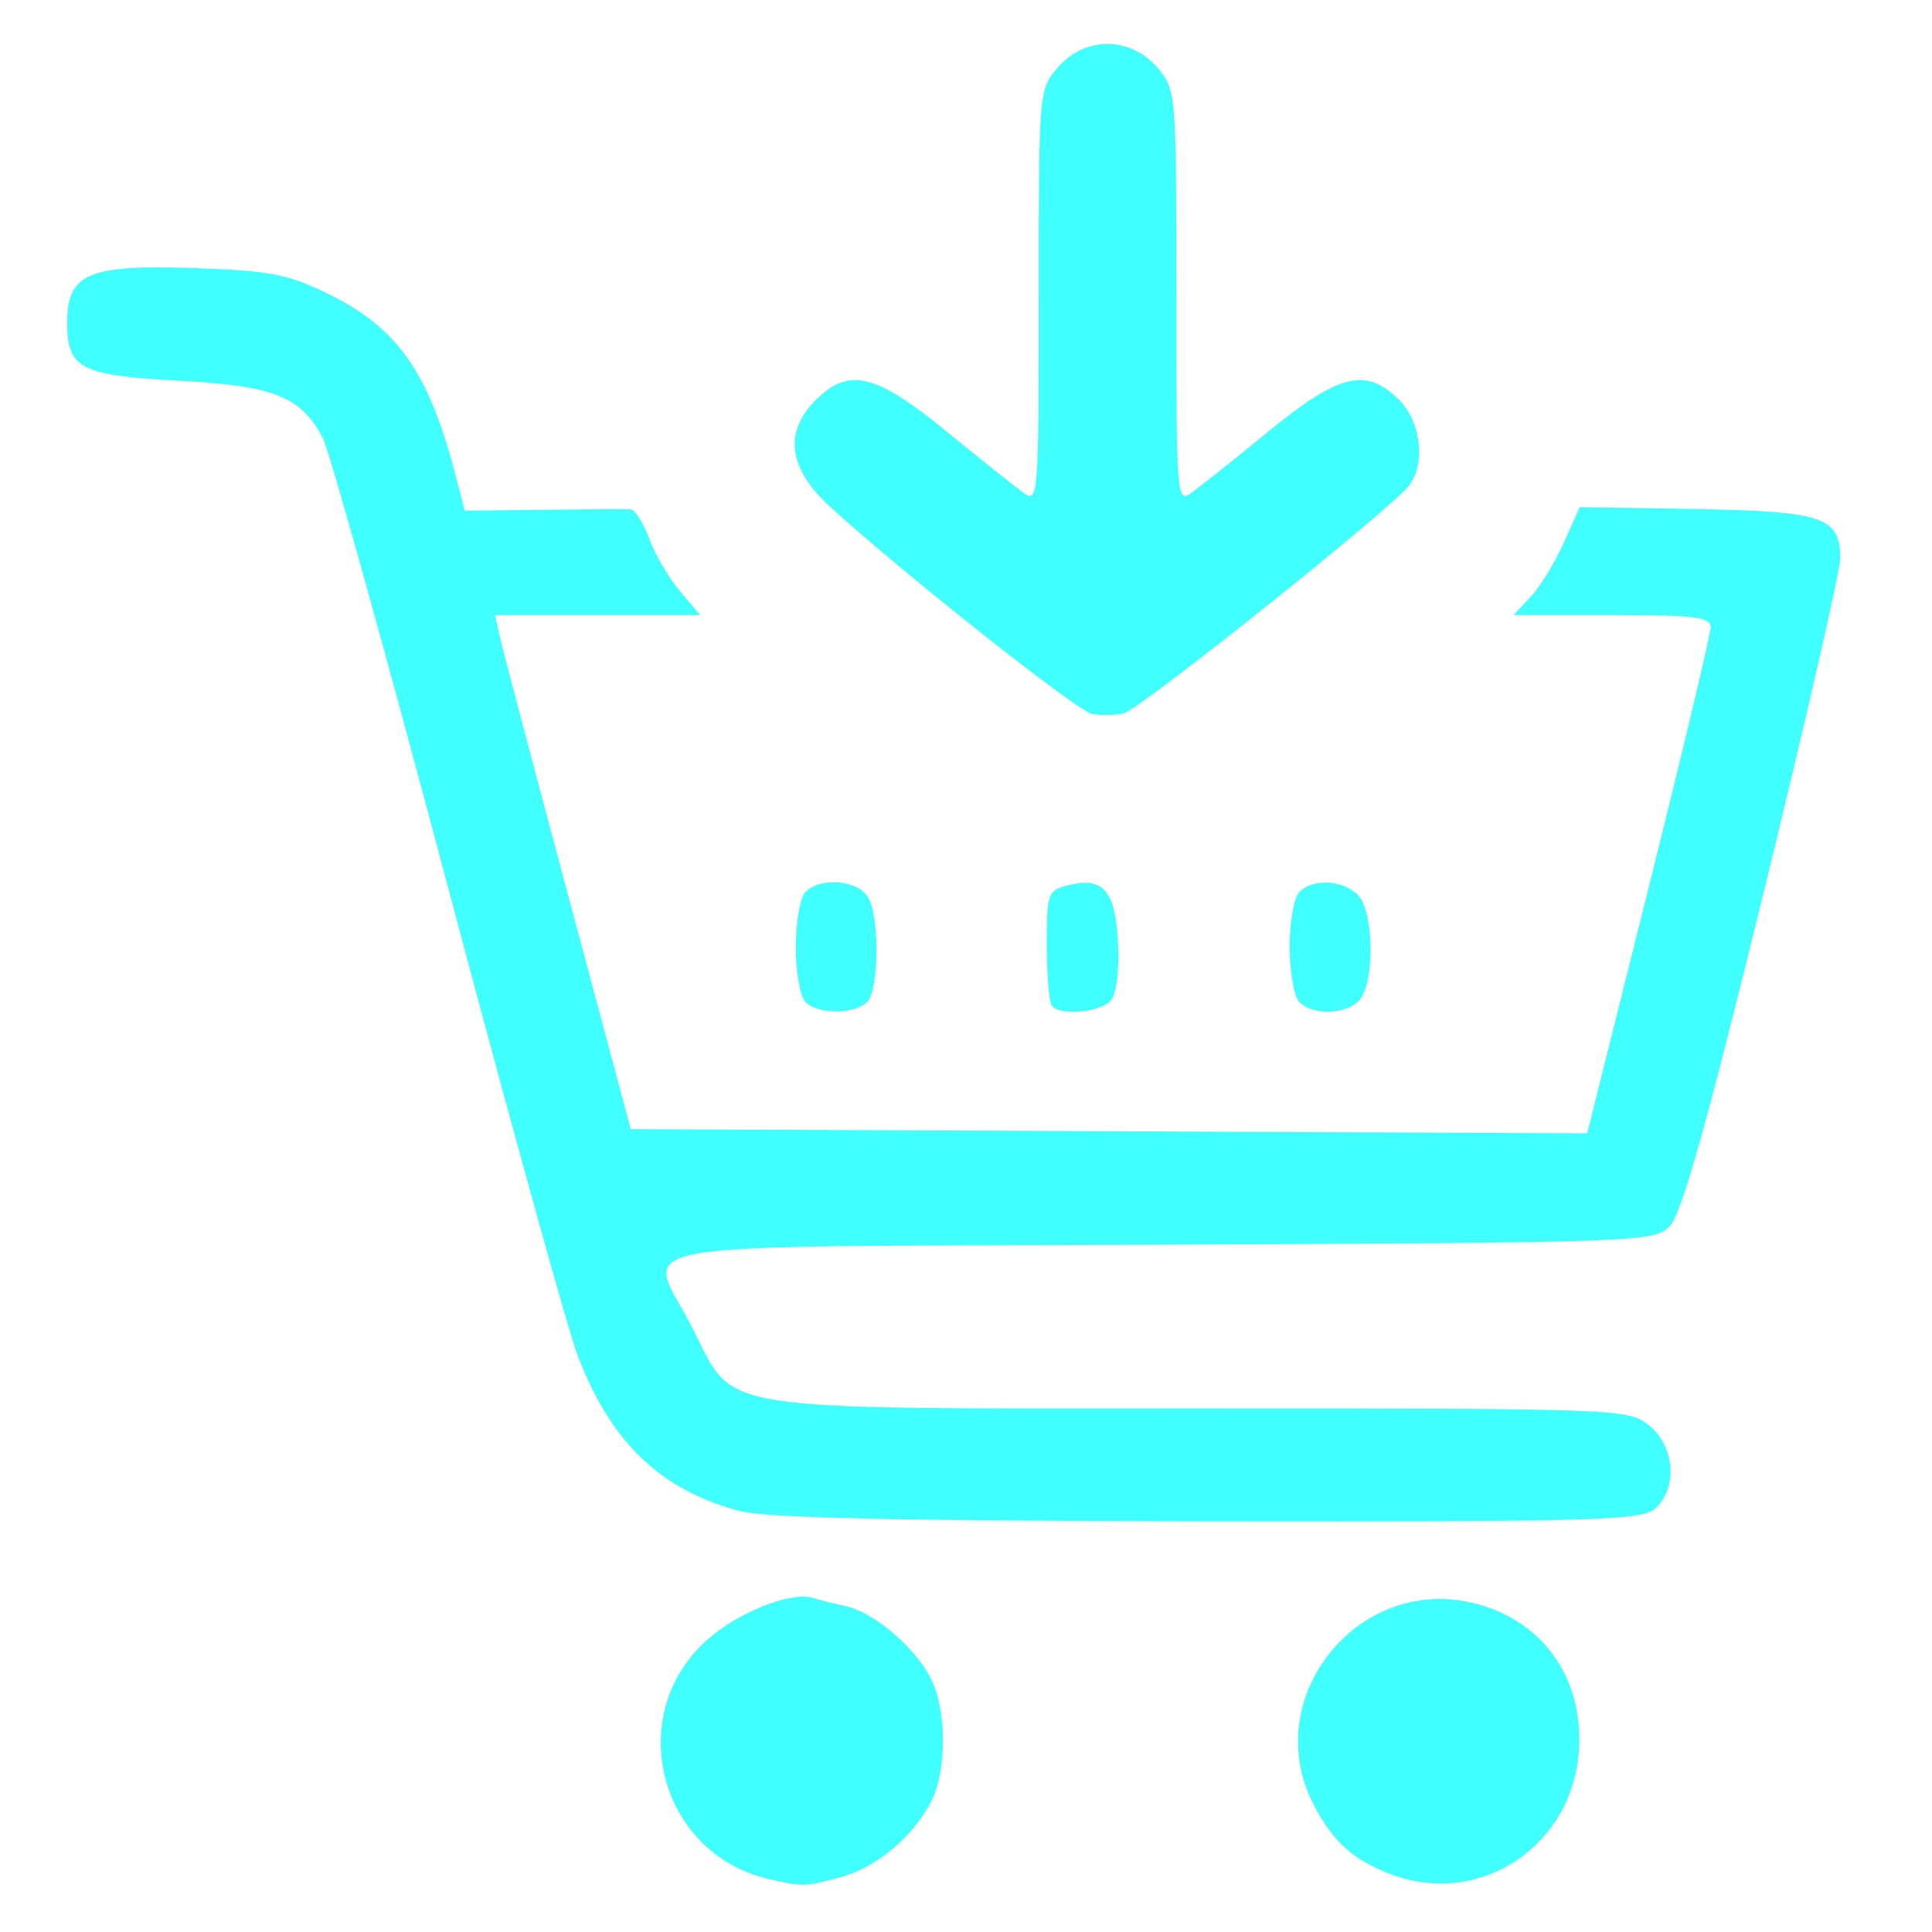 <?xml version="1.0" encoding="UTF-8" standalone="no"?>
<!-- Created with Inkscape (http://www.inkscape.org/) -->

<svg
   version="1.1"
   id="svg9"
   width="500"
   height="500"
   viewBox="0 0 500 500"
   sodipodi:docname="buy.svg"
   inkscape:version="1.1 (c68e22c387, 2021-05-23)"
   xmlns:inkscape="http://www.inkscape.org/namespaces/inkscape"
   xmlns:sodipodi="http://sodipodi.sourceforge.net/DTD/sodipodi-0.dtd"
   xmlns="http://www.w3.org/2000/svg"
   xmlns:svg="http://www.w3.org/2000/svg">
  <defs
     id="defs13" />
  <sodipodi:namedview
     id="namedview11"
     pagecolor="#505050"
     bordercolor="#ffffff"
     borderopacity="1"
     inkscape:pageshadow="0"
     inkscape:pageopacity="0"
     inkscape:pagecheckerboard="1"
     showgrid="false"
     width="500px"
     inkscape:zoom="0.91557018"
     inkscape:cx="107.58323"
     inkscape:cy="260.49341"
     inkscape:window-width="1920"
     inkscape:window-height="1017"
     inkscape:window-x="-8"
     inkscape:window-y="-8"
     inkscape:window-maximized="1"
     inkscape:current-layer="g15" />
  <g
     inkscape:groupmode="layer"
     inkscape:label="Image"
     id="g15">
    <path
       style="fill:#41fffc;stroke-width:2.095"
       d="m 198.579,486.19 c -28.045,-6.726 -37.15,-42.304 -15.769,-61.62 8.042,-7.265 21.936,-12.8 27.637,-11.01 1.564,0.491 5.364,1.443 8.444,2.115 7.254,1.583 17.756,10.479 21.955,18.598 4.203,8.127 4.258,24.081 0.112,32.024 -4.833,9.258 -14.132,16.997 -23.477,19.538 -9.262,2.518 -9.836,2.529 -18.901,0.355 z m 161.763,-0.994 c -10.059,-3.707 -15.473,-8.577 -20.513,-18.452 -13.808,-27.054 11.162,-58.785 40.918,-51.998 18.11,4.13 29.062,19.088 27.892,38.091 -1.526,24.777 -25.423,40.788 -48.297,32.359 z M 191.162,390.991 C 170.696,385.472 157.859,373.016 149.371,350.441 146.866,343.778 131.741,289.091 115.76,228.916 99.779,168.74 85.298,116.787 83.579,113.464 77.997,102.67 70.952,99.834 46.509,98.544 20.87,97.191 17.383,95.395 17.383,83.544 c 0,-12.781 5.398,-15.097 32.987,-14.149 19.52,0.671 24.145,1.561 34.542,6.651 18.014,8.819 26.104,20.357 33.028,47.109 l 2.335,9.022 20.316,-0.247 c 11.174,-0.136 21.305,-0.189 22.514,-0.118 1.209,0.071 3.392,3.43 4.85,7.464 1.459,4.034 5.032,10.162 7.941,13.619 l 5.289,6.285 h -26.543 -26.543 l 1.297,5.762 c 0.713,3.169 8.622,33.105 17.574,66.524 l 16.277,60.762 123.757,0.54 123.757,0.54 15.98,-63.897 c 8.789,-35.144 15.98,-65.323 15.98,-67.065 0,-2.653 -4.144,-3.167 -25.508,-3.167 h -25.508 l 4.426,-4.714 c 2.434,-2.593 6.29,-8.88 8.568,-13.972 l 4.143,-9.257 30.035,0.508 c 32.972,0.558 37.369,2.065 37.369,12.813 0,3.124 -8.996,42.343 -19.99,87.152 -14.645,59.684 -21.104,82.593 -24.153,85.662 -4.059,4.086 -7.34,4.205 -131.915,4.762 -146.226,0.654 -132.804,-1.747 -120.944,21.628 11.166,22.006 3.173,20.747 131.718,20.751 108.354,0.004 110.337,0.078 115.763,4.346 6.692,5.264 7.552,16.217 1.689,21.523 -3.469,3.139 -14.426,3.454 -115.763,3.326 -81.595,-0.103 -114.521,-0.84 -121.487,-2.718 z m 17.308,-131.656 c -1.383,-1.383 -2.514,-7.794 -2.514,-14.248 0,-6.453 1.131,-12.865 2.514,-14.248 3.984,-3.984 13.811,-3.055 16.269,1.538 2.972,5.554 2.738,23.874 -0.345,26.957 -3.241,3.241 -12.683,3.241 -15.924,0 z m 63.835,1.117 c -0.768,-0.768 -1.397,-7.822 -1.397,-15.674 0,-13.704 0.223,-14.334 5.562,-15.674 9.027,-2.266 12.171,1.348 12.881,14.805 0.372,7.046 -0.383,13.233 -1.828,14.974 -2.518,3.034 -12.704,4.084 -15.218,1.569 z m 63.975,-1.117 c -1.383,-1.383 -2.514,-7.794 -2.514,-14.248 0,-6.453 1.131,-12.865 2.514,-14.248 3.526,-3.526 11.238,-3.13 15.146,0.778 3.783,3.783 4.476,19.915 1.124,26.179 -2.458,4.593 -12.285,5.523 -16.269,1.538 z M 282.499,184.715 c -3.95,-0.837 -49.031,-36.523 -67.638,-53.542 -10.825,-9.901 -12.101,-19.272 -3.762,-27.611 8.559,-8.559 15.473,-6.927 33.681,7.952 8.814,7.202 17.827,14.389 20.029,15.97 3.913,2.809 4.004,1.649 4.004,-50.693 0,-53.337 0.021,-53.593 4.967,-59.342 6.96,-8.091 18.726,-8.091 25.686,0 4.945,5.749 4.967,6.005 4.967,59.342 0,52.342 0.092,53.502 4.004,50.693 2.202,-1.581 11.215,-8.768 20.029,-15.97 18.208,-14.879 25.122,-16.512 33.681,-7.952 5.649,5.649 6.864,16.614 2.457,22.172 -5.02,6.332 -69.684,57.933 -73.791,58.884 -2.305,0.534 -6.046,0.577 -8.315,0.097 z"
       id="path99" />
  </g>
</svg>
